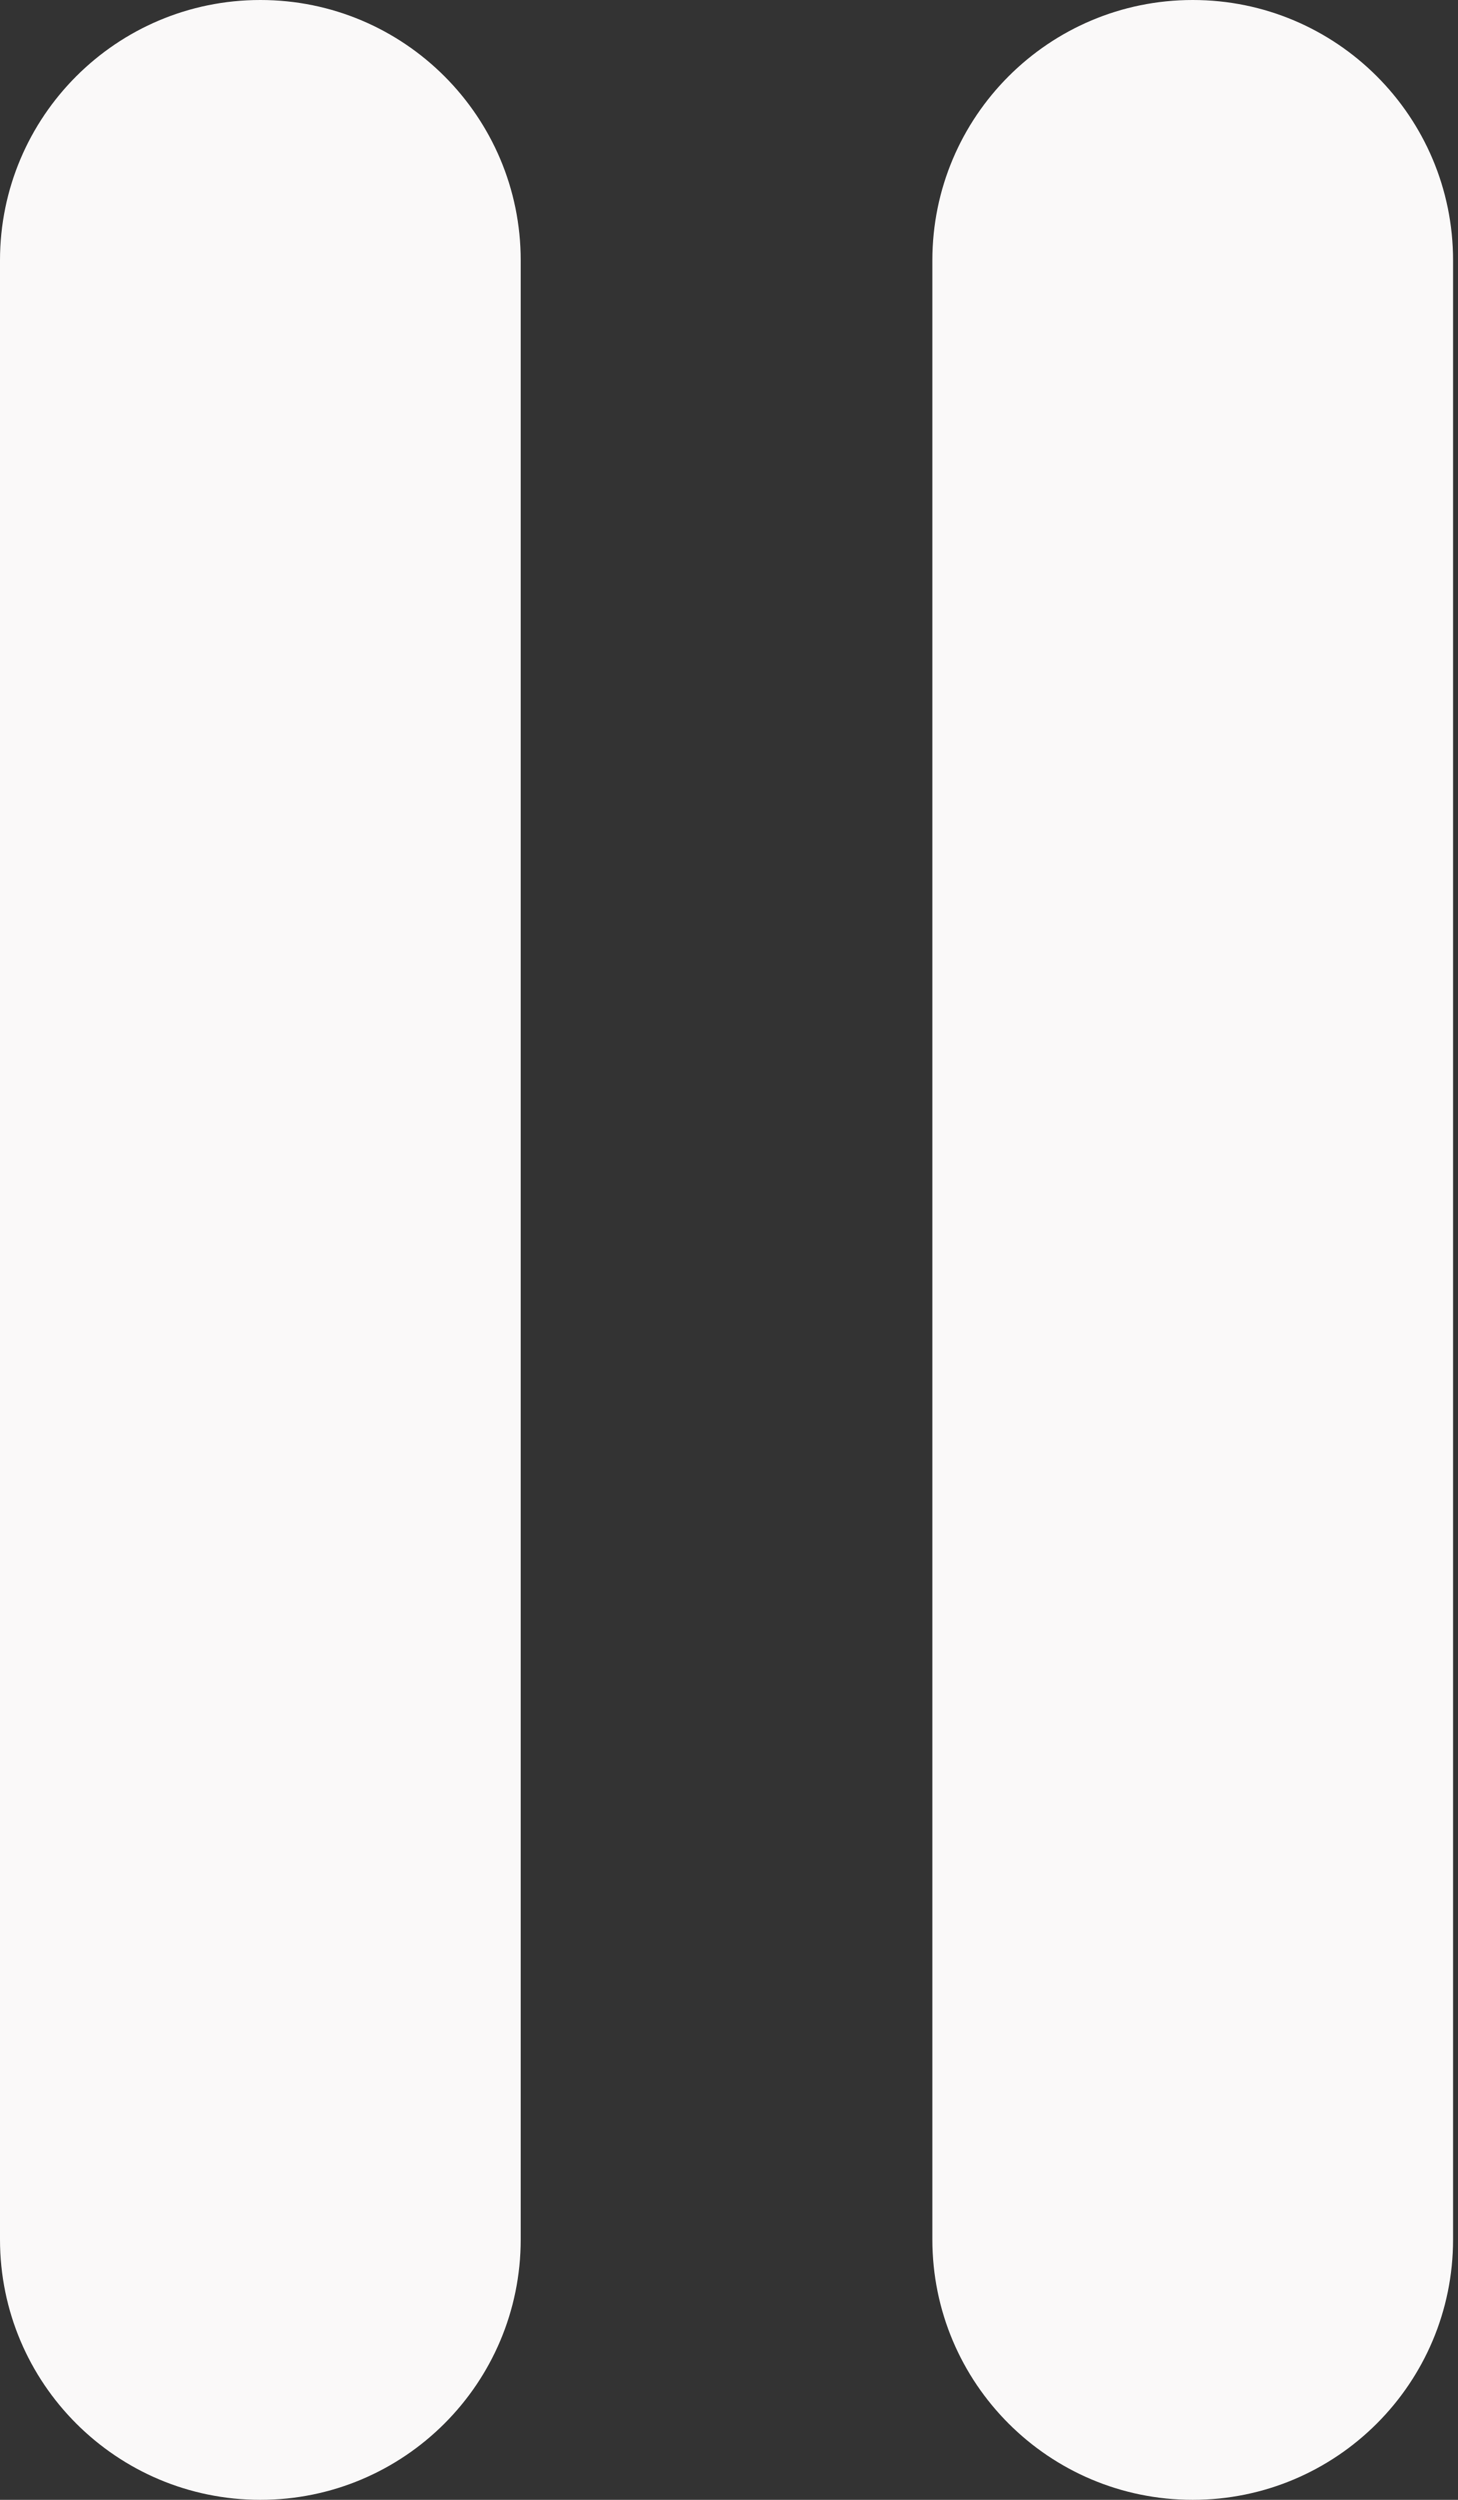 <?xml version="1.0" encoding="UTF-8"?>
<svg width="21px" height="36px" viewBox="0 0 21 36" version="1.1" xmlns="http://www.w3.org/2000/svg" xmlns:xlink="http://www.w3.org/1999/xlink">
    <rect x="0" y="0" width="21" height="36" fill="#333333" stroke="none"/>
    <!-- Generator: Sketch 46.2 (44496) - http://www.bohemiancoding.com/sketch -->
    <title>Pause</title>
    <desc>Created with Sketch.</desc>
    <defs></defs>
    <g id="Page-1" stroke="none" stroke-width="1" fill="none" fill-rule="evenodd">
        <g id="Icons-Pattern-One" transform="translate(-716, -93)" fill="#Faf9f9">
            <g id="Pause" transform="translate(709, 93)">
                <path d="M10.75,0 C12.821,-3.80448985e-16 14.5,1.679 14.5,3.75 L14.5,32.25 C14.5,34.321 12.821,36 10.75,36 C8.679,36 7,34.321 7,32.25 L7,3.75 C7,1.679 8.679,3.80448985e-16 10.75,0 Z M24.179,0 C26.25,-3.80448985e-16 27.929,1.679 27.929,3.75 L27.929,32.25 C27.929,34.321 26.25,36 24.179,36 C22.108,36 20.429,34.321 20.429,32.25 L20.429,3.75 C20.429,1.679 22.108,3.80448985e-16 24.179,0 Z"></path>
            </g>
        </g>
    </g>
</svg>